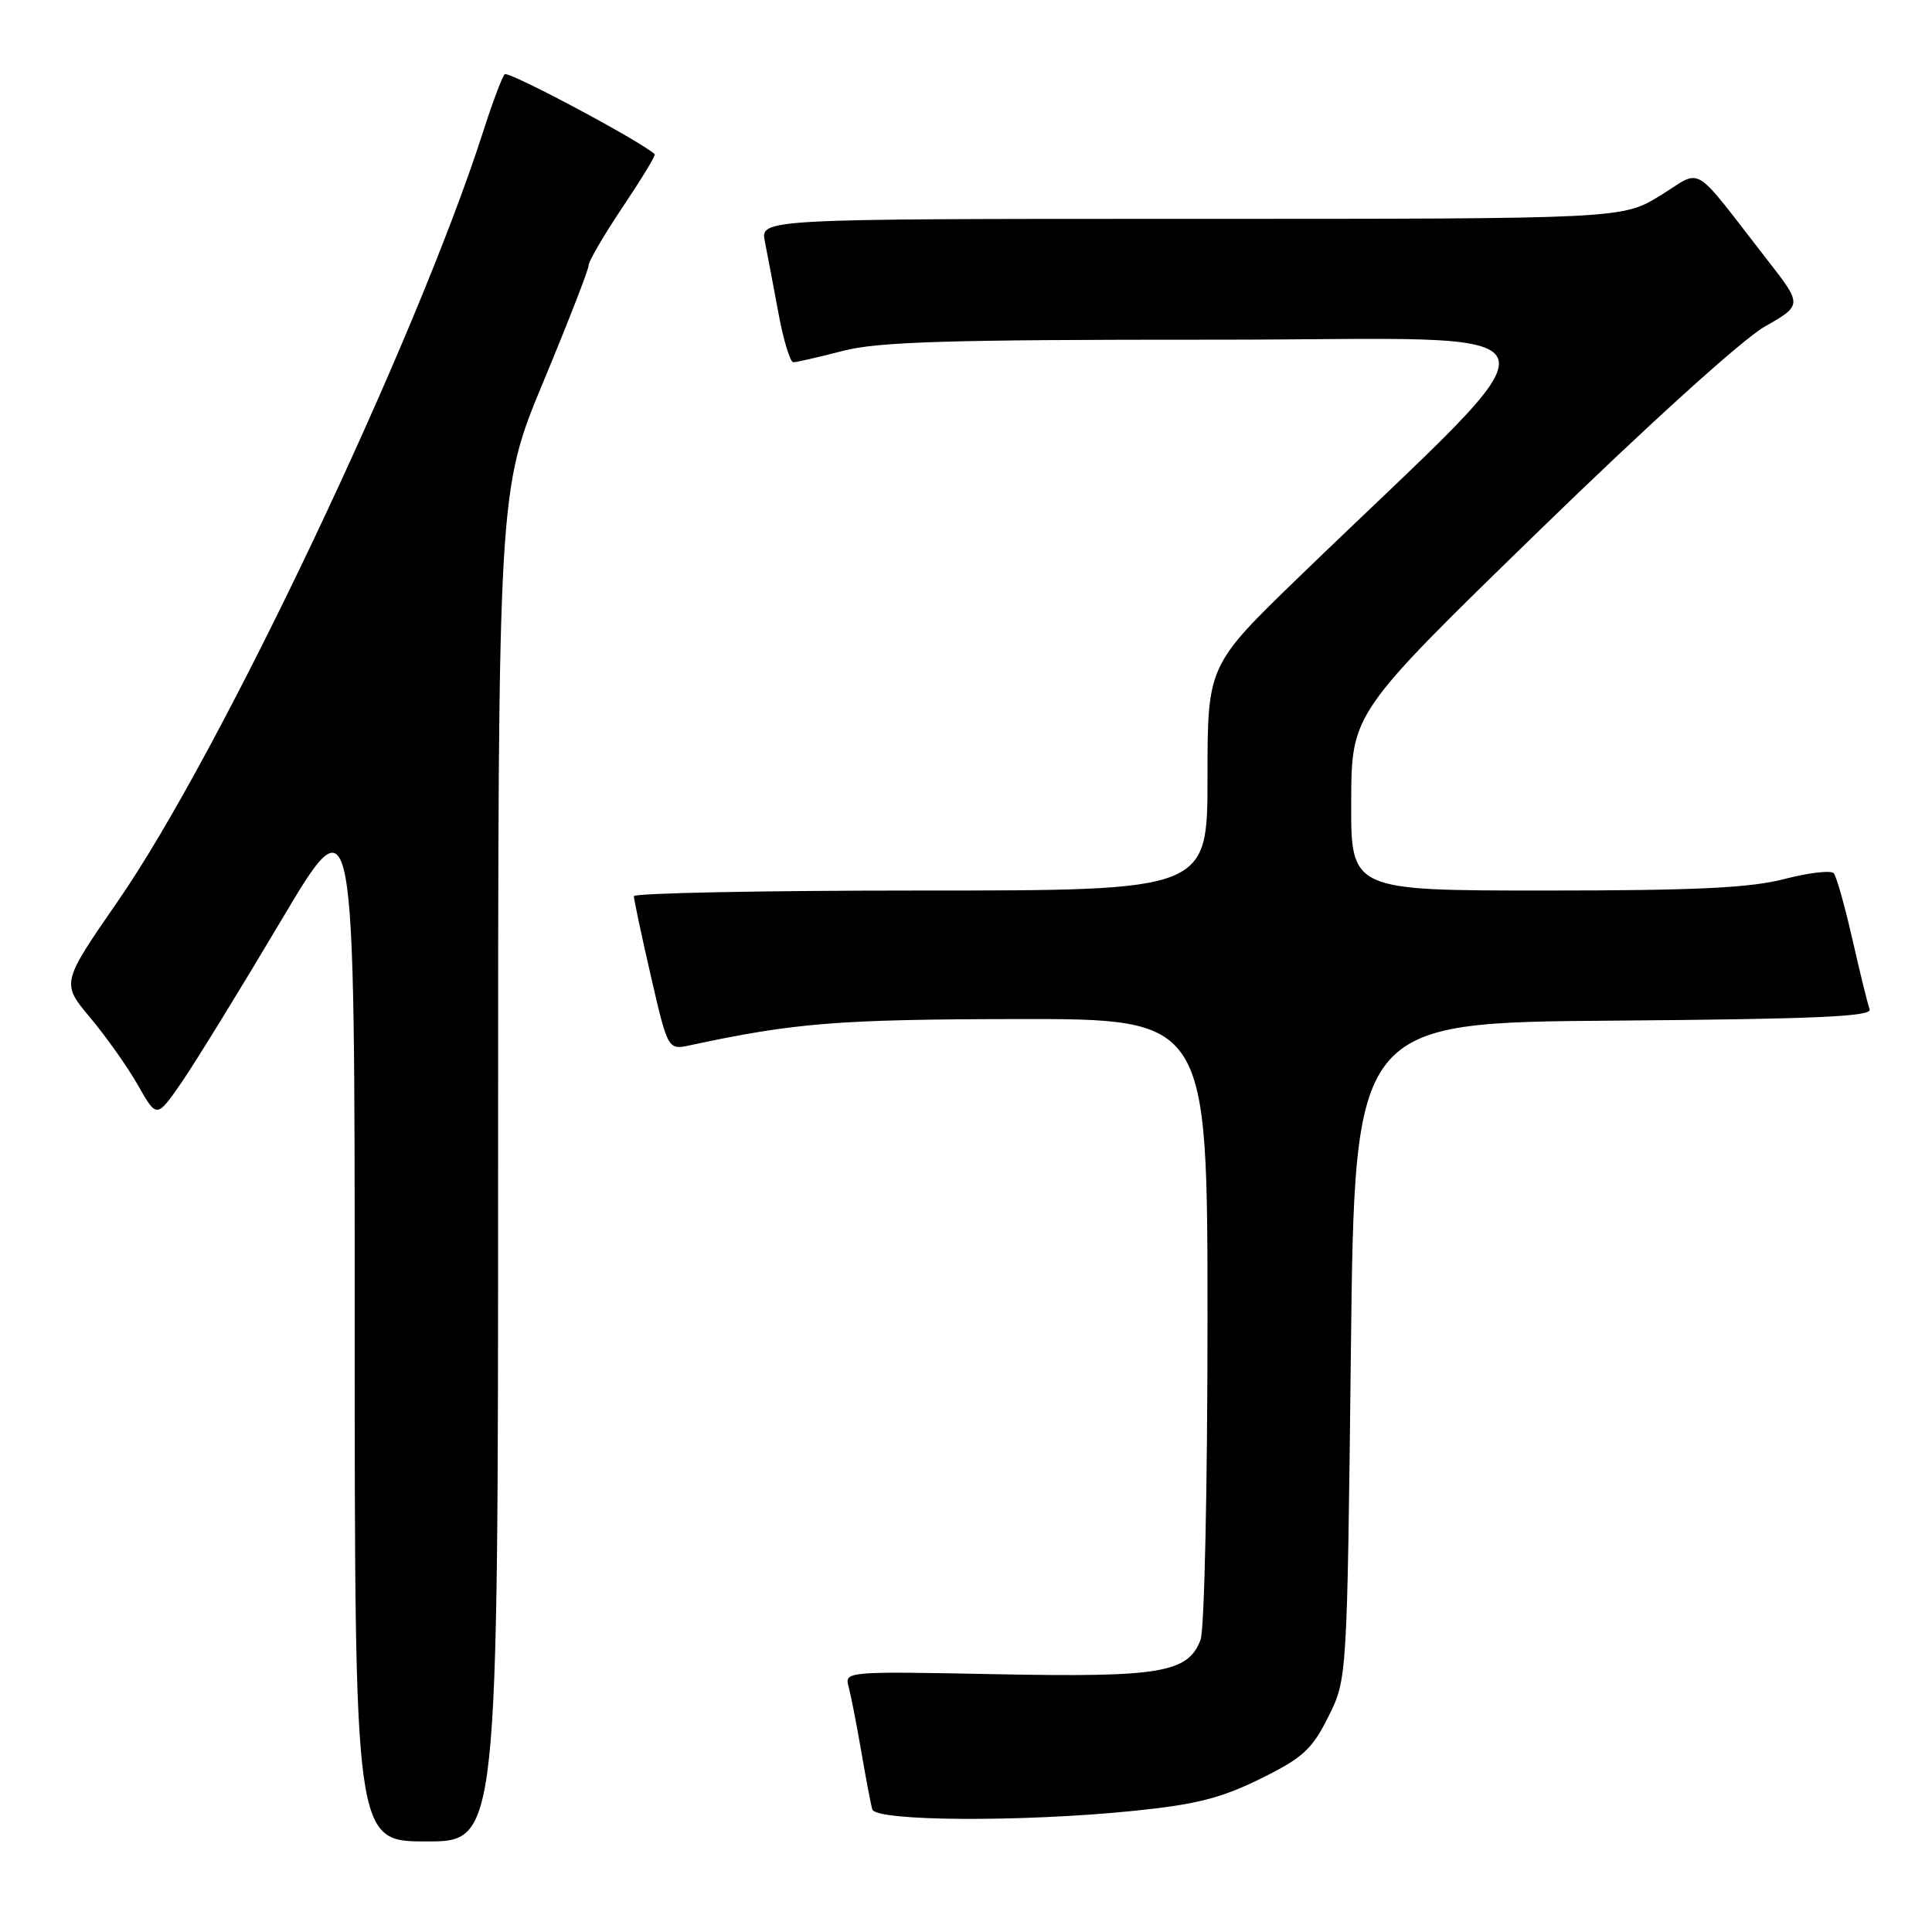 <?xml version="1.0" encoding="UTF-8" standalone="no"?>
<!DOCTYPE svg PUBLIC "-//W3C//DTD SVG 1.1//EN" "http://www.w3.org/Graphics/SVG/1.1/DTD/svg11.dtd" >
<svg xmlns="http://www.w3.org/2000/svg" xmlns:xlink="http://www.w3.org/1999/xlink" version="1.1" viewBox="0 0 256 256">
 <g >
 <path fill="currentColor"
d=" M 66.00 154.51 C 66.00 65.01 66.00 65.01 72.00 50.58 C 75.30 42.64 78.00 35.70 78.00 35.15 C 78.00 34.61 80.03 31.13 82.51 27.43 C 85.00 23.72 86.91 20.58 86.76 20.44 C 85.03 18.78 67.34 9.34 66.87 9.84 C 66.53 10.20 65.23 13.65 64.00 17.50 C 55.04 45.34 29.19 99.81 15.64 119.38 C 8.11 130.27 8.11 130.27 11.98 134.88 C 14.11 137.42 16.96 141.46 18.31 143.85 C 20.77 148.19 20.77 148.19 24.11 143.35 C 25.94 140.68 31.84 131.09 37.22 122.03 C 47.00 105.55 47.00 105.55 47.00 174.78 C 47.00 244.00 47.00 244.00 56.50 244.00 C 66.00 244.00 66.00 244.00 66.00 154.51 Z  M 150.21 239.95 C 158.42 239.12 161.82 238.26 167.00 235.70 C 172.62 232.93 173.84 231.82 176.00 227.50 C 178.50 222.50 178.50 222.50 179.00 179.00 C 179.50 135.50 179.50 135.50 213.85 135.24 C 240.63 135.03 248.10 134.70 247.74 133.74 C 247.48 133.06 246.46 128.90 245.46 124.50 C 244.46 120.10 243.35 116.15 242.99 115.72 C 242.63 115.29 239.69 115.63 236.46 116.47 C 231.92 117.65 224.72 118.00 204.79 118.00 C 179.00 118.00 179.00 118.00 179.04 106.25 C 179.08 94.50 179.08 94.50 203.92 70.34 C 218.28 56.37 230.88 44.96 233.80 43.30 C 238.84 40.42 238.84 40.42 234.17 34.43 C 223.95 21.30 225.74 22.38 220.01 25.90 C 214.97 29.00 214.97 29.00 157.86 29.00 C 100.75 29.00 100.75 29.00 101.35 32.01 C 101.68 33.67 102.49 37.94 103.15 41.51 C 103.81 45.08 104.70 48.00 105.12 48.00 C 105.55 48.00 108.49 47.32 111.66 46.50 C 116.36 45.28 125.45 45.00 160.96 45.01 C 209.81 45.03 208.47 41.30 172.24 76.34 C 160.00 88.18 160.00 88.18 160.00 103.09 C 160.00 118.00 160.00 118.00 122.00 118.00 C 101.10 118.00 84.00 118.34 83.99 118.75 C 83.99 119.16 85.00 123.92 86.24 129.32 C 88.50 139.14 88.50 139.14 91.50 138.49 C 105.30 135.53 111.10 135.07 134.75 135.03 C 160.00 135.00 160.00 135.00 160.00 174.93 C 160.00 196.90 159.59 215.95 159.08 217.28 C 157.42 221.66 153.77 222.27 131.95 221.84 C 112.18 221.45 111.89 221.47 112.44 223.47 C 112.74 224.59 113.49 228.43 114.11 232.00 C 114.72 235.57 115.38 239.06 115.58 239.75 C 116.03 241.34 135.48 241.45 150.21 239.95 Z "/>
</g>
</svg>